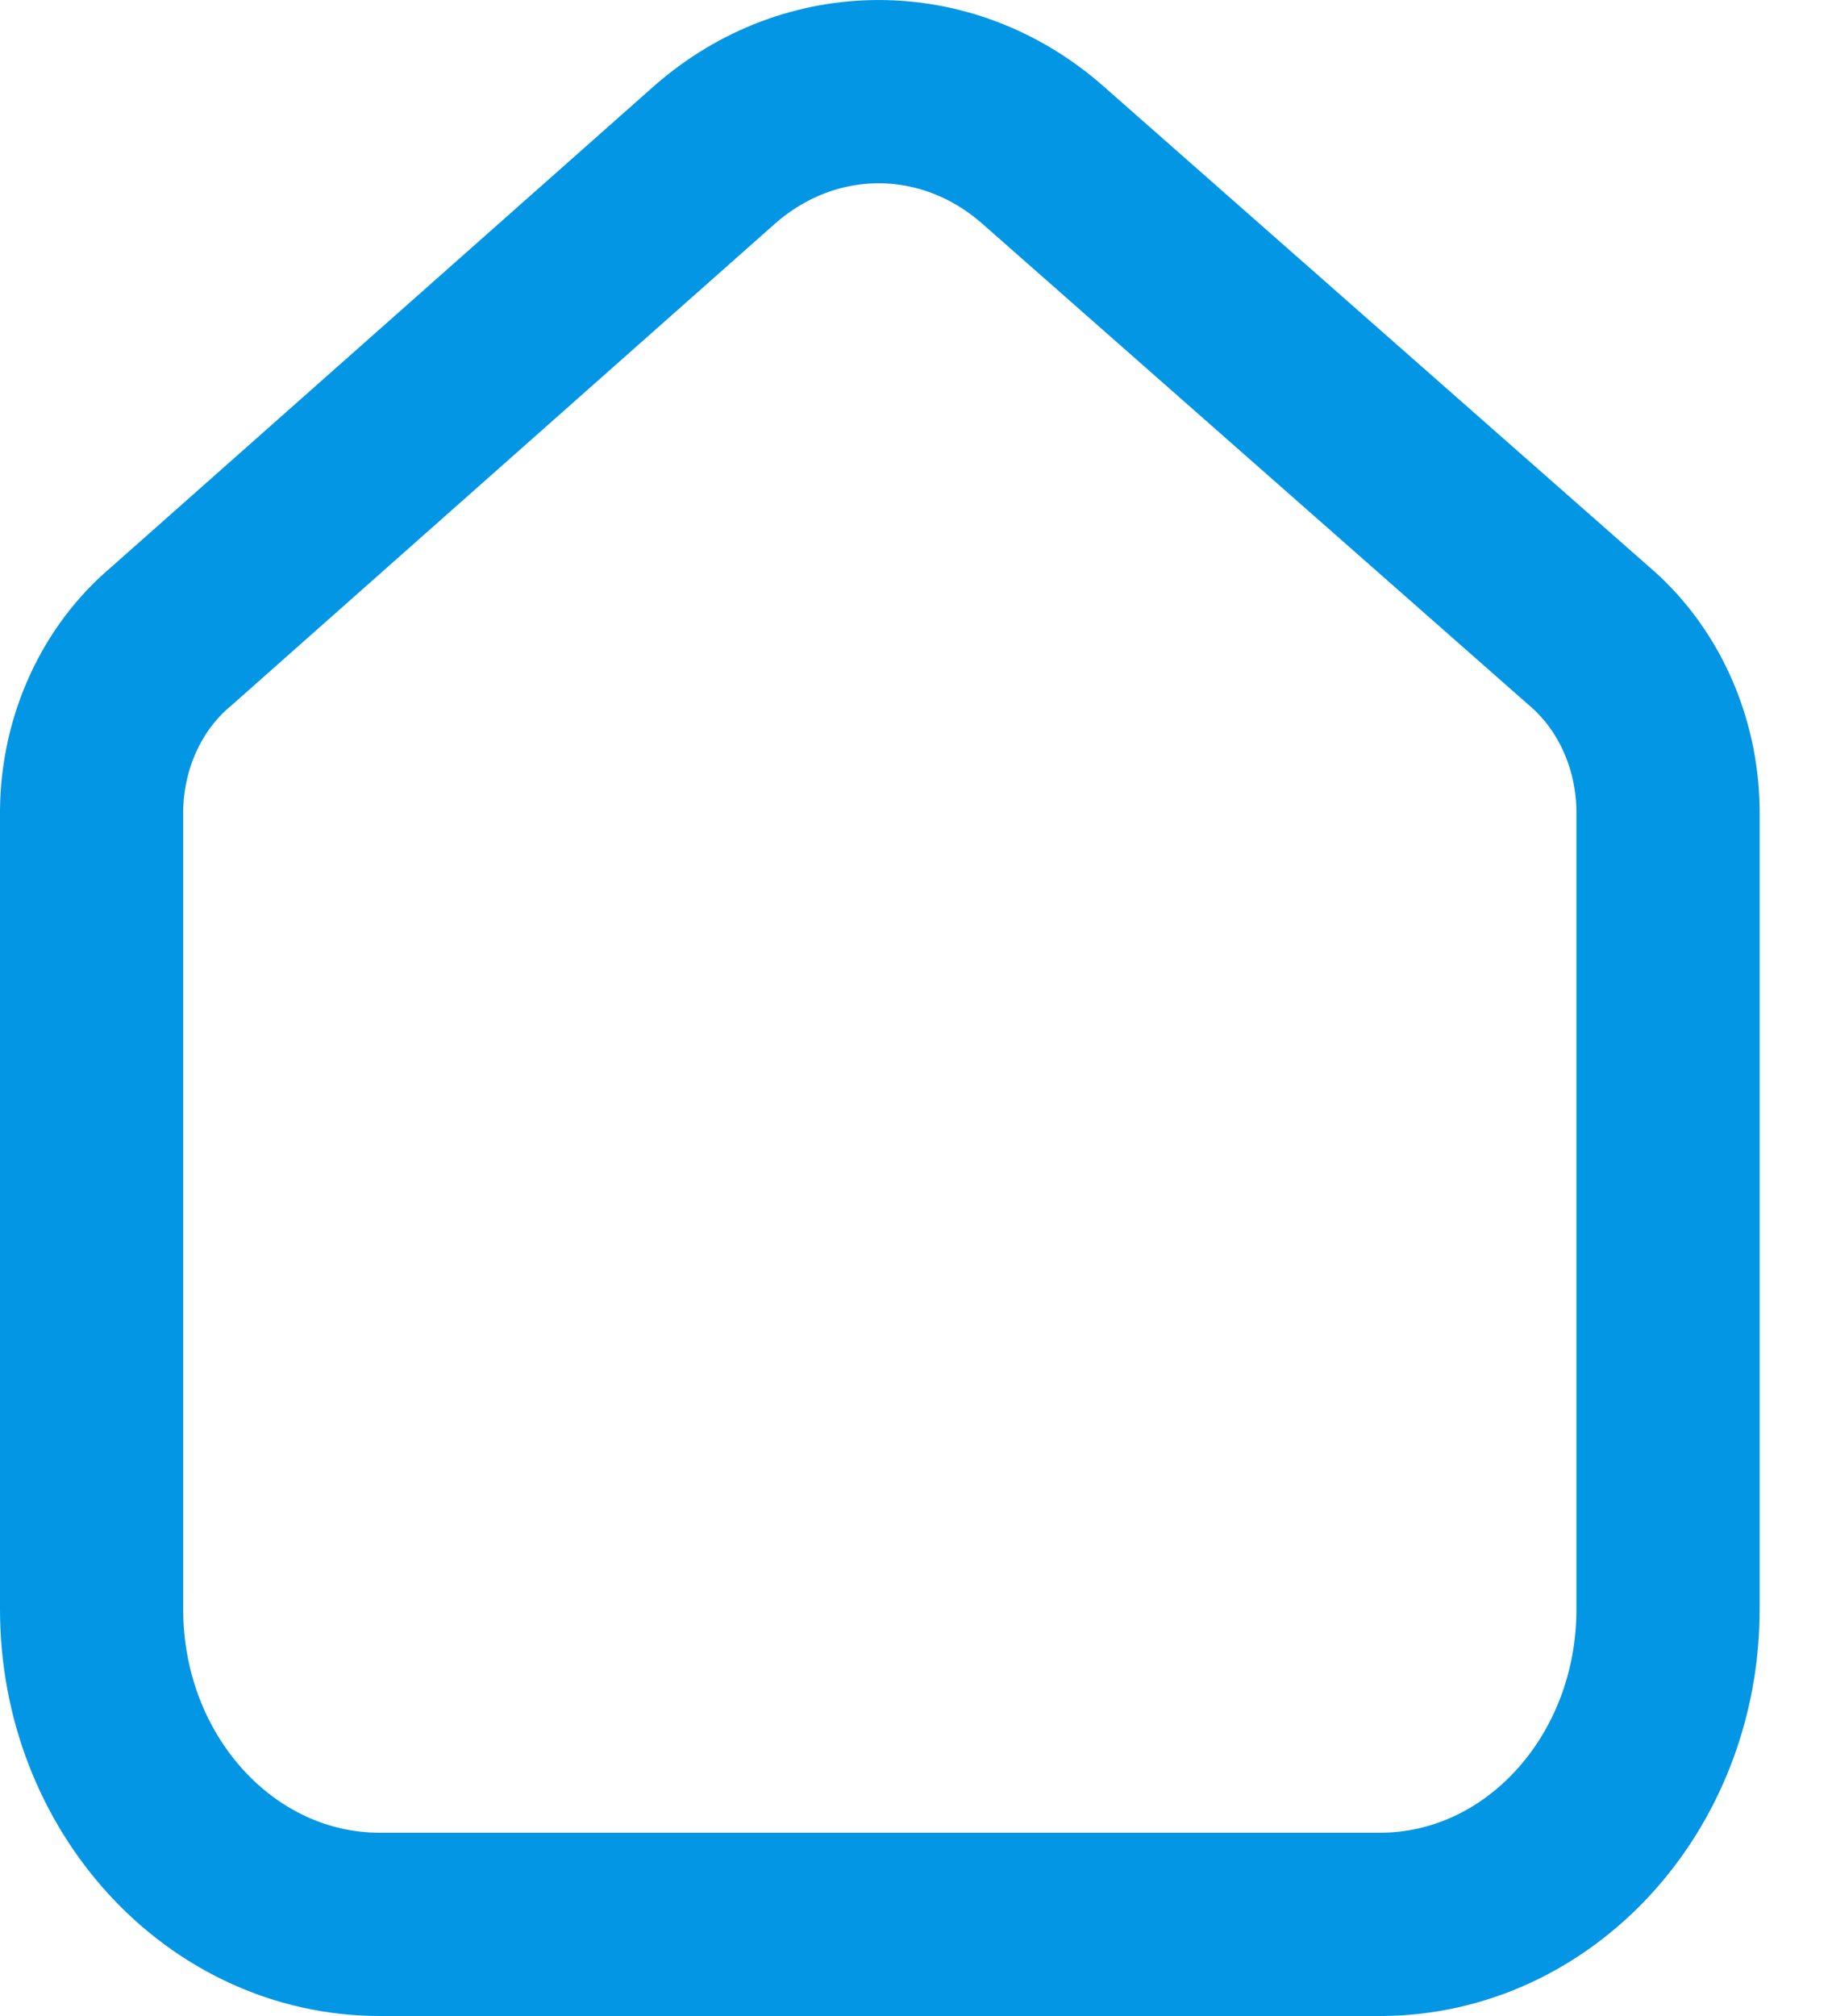 <svg width="20" height="22" viewBox="0 0 20 22" fill="none" xmlns="http://www.w3.org/2000/svg">
<g clip-path="url(#clip0_101_2)">
<path d="M15.064 21H13.322H5.889H4.146C2.408 21 1 19.461 1 17.562V8.847C1.007 8.1 1.328 7.397 1.871 6.943L7.806 1.685C8.85 0.772 10.334 0.772 11.378 1.685L17.339 6.933C17.88 7.389 18.201 8.091 18.21 8.838V17.562C18.21 19.461 16.802 21 15.064 21Z" stroke="#0296E5" stroke-width="2" stroke-linecap="round" stroke-linejoin="round"/>
</g>
<defs>
<clipPath id="clip0_101_2">
<rect width="19.21" height="22" fill="white"/>
</clipPath>
</defs>
</svg>
